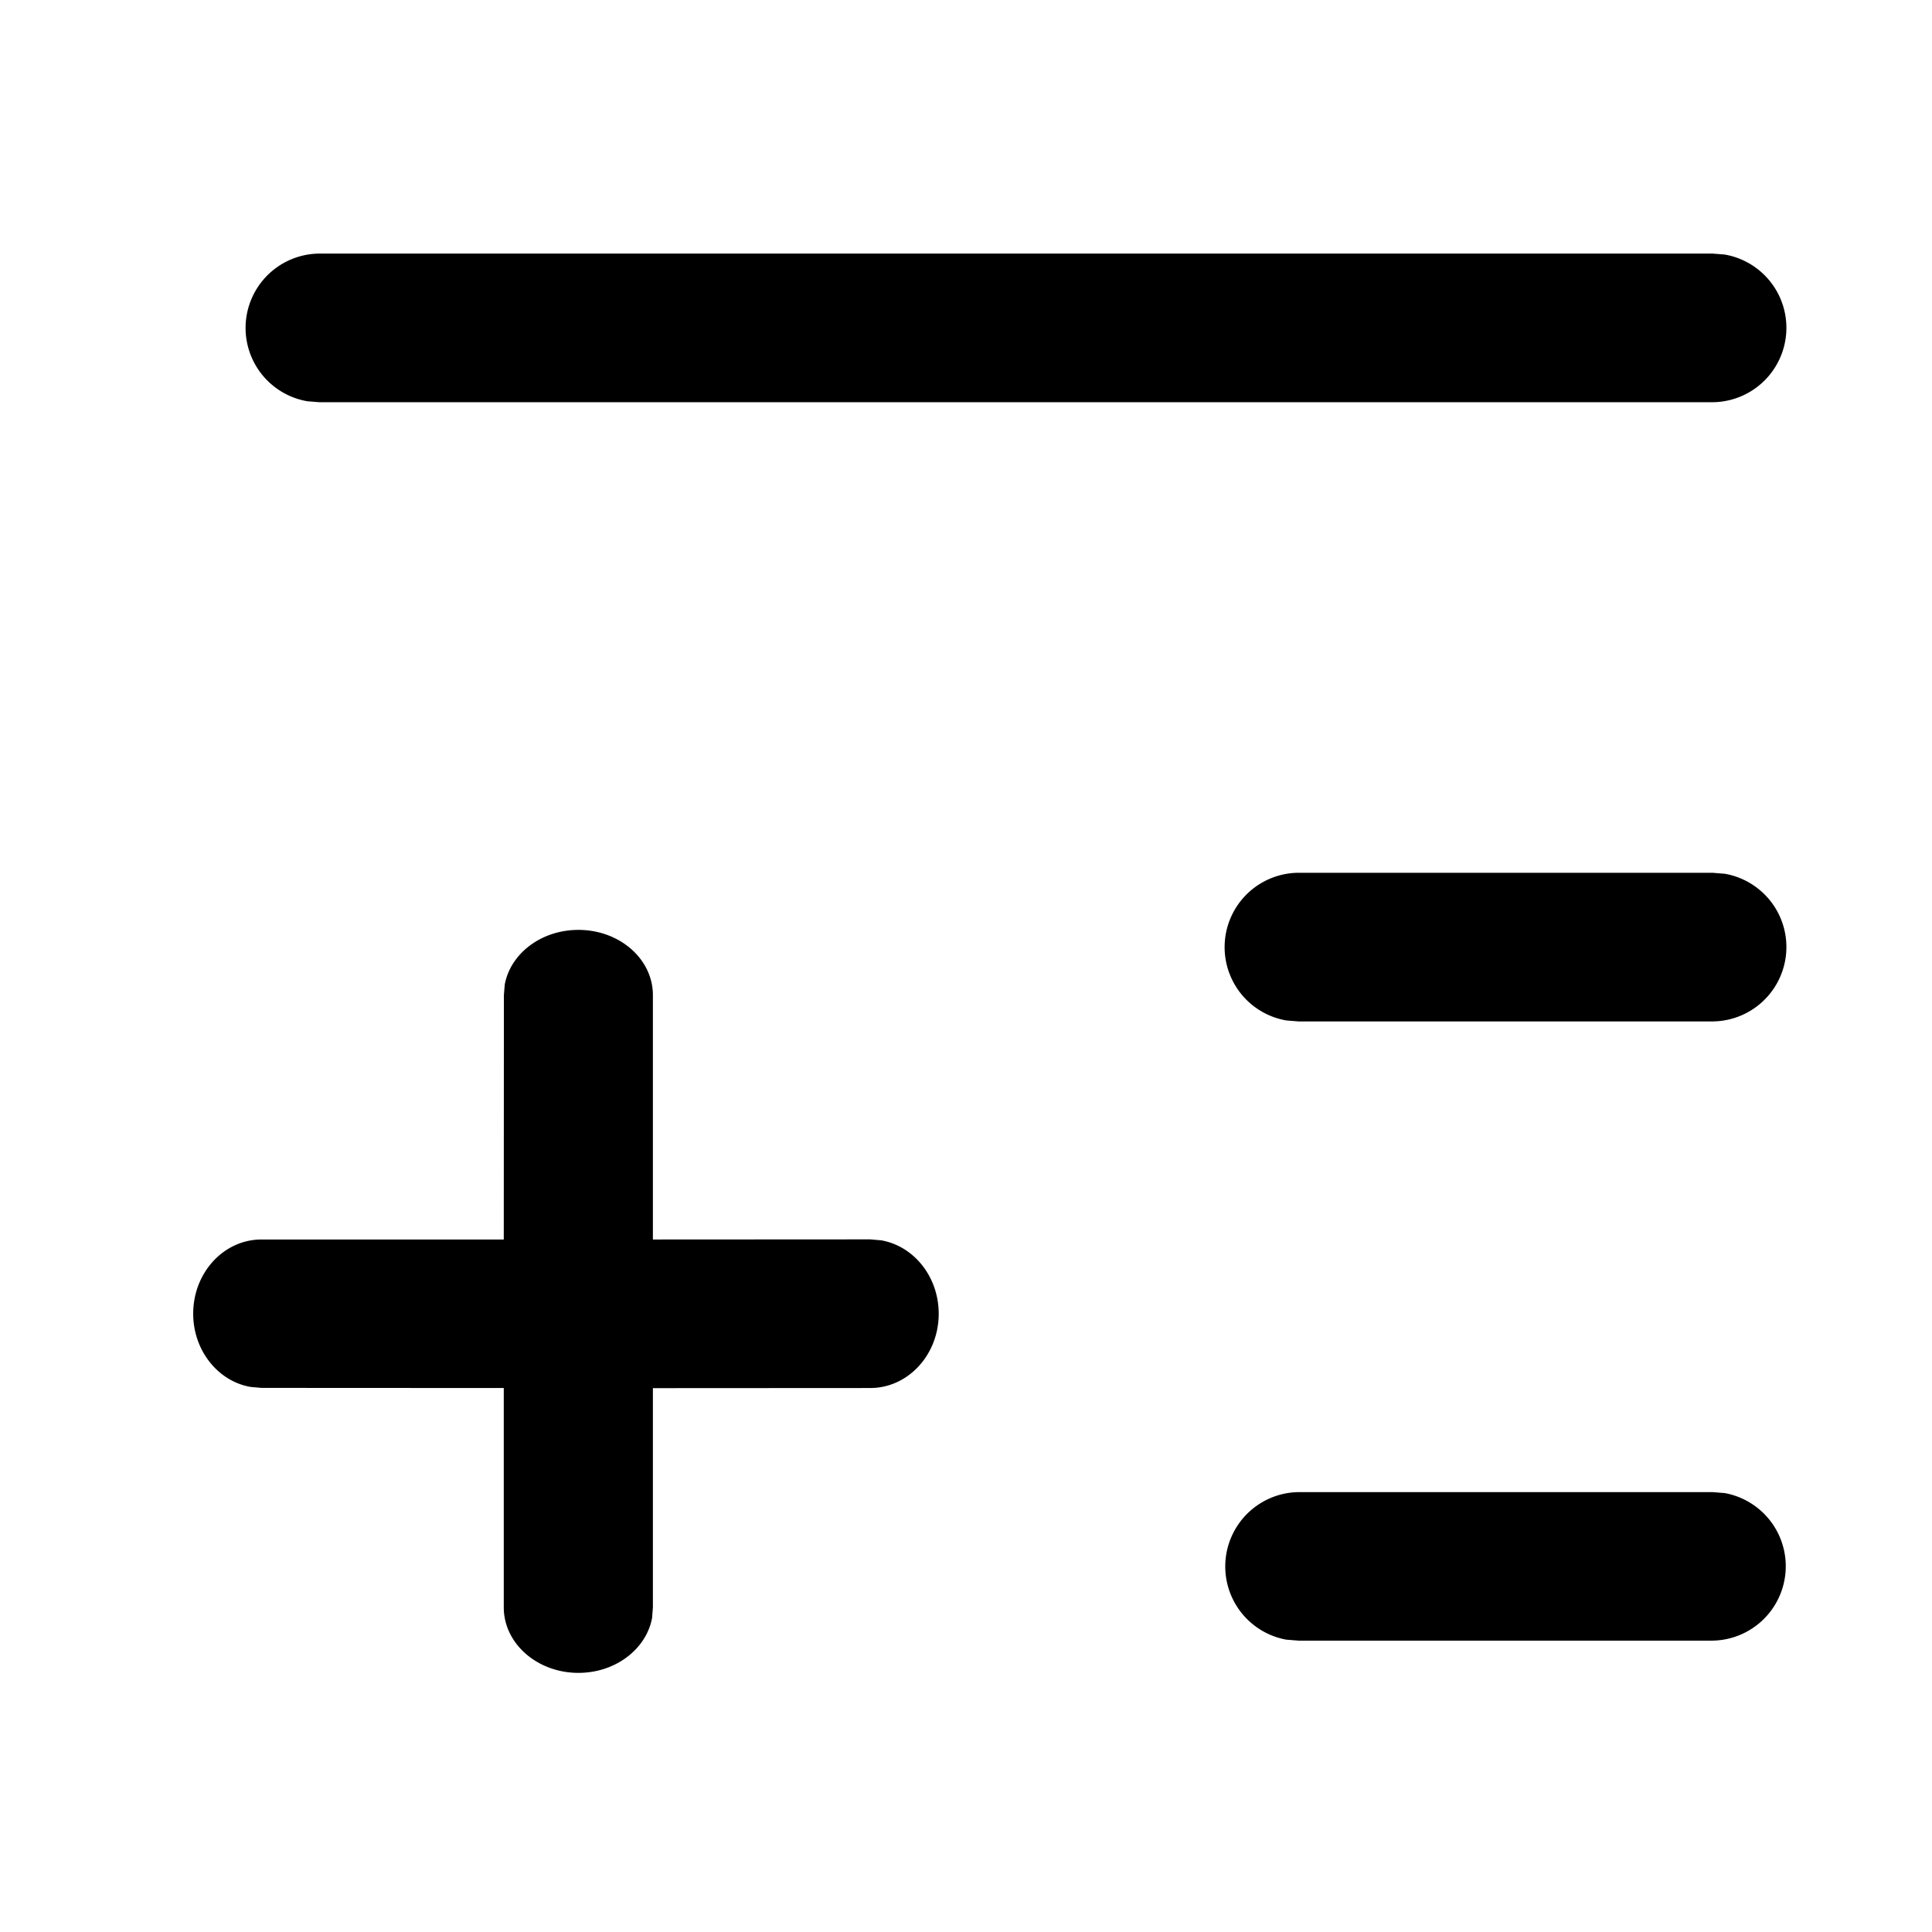 <svg viewBox="0 0 16 16" xmlns="http://www.w3.org/2000/svg" fit="" height="1em" width="1em" preserveAspectRatio="xMidYMid meet" focusable="false"><g id="anm1.Base基础/1.icon图标/1.-action/Insert-Down-" stroke-width="1" fill-rule="evenodd"><g id="anm编组" transform="translate(1.6 2.1)" fill-rule="nonzero"><path d="M12.583.267a.616.616 0 0 1 .1 1.222l-.1.008h-3.43a.616.616 0 0 1-.1-1.222l.1-.008h3.43zm0 5.128a.616.616 0 0 1 .1 1.223l-.1.008h-3.43a.616.616 0 0 1-.1-1.223l.1-.008h3.43zM3.19 0c.307 0 .561.196.61.453l.007.088v1.817l1.8.001c.313 0 .567.275.567.615 0 .306-.205.56-.475.608l-.092.008-1.8-.001v2.024c0 .299-.276.54-.617.54-.307 0-.562-.195-.61-.453l-.007-.087-.001-2.024H.567C.254 3.59 0 3.315 0 2.975c0-.306.206-.56.475-.607l.092-.008 2.005-.001V.541C2.573.242 2.85 0 3.19 0zm9.393 10.523a.616.616 0 0 1 .1 1.223l-.1.008H1.045a.616.616 0 0 1-.1-1.223l.1-.008h11.538z" id="anm形状结合" transform="matrix(1 0 0 -1 0 11.754)"></path></g></g></svg>